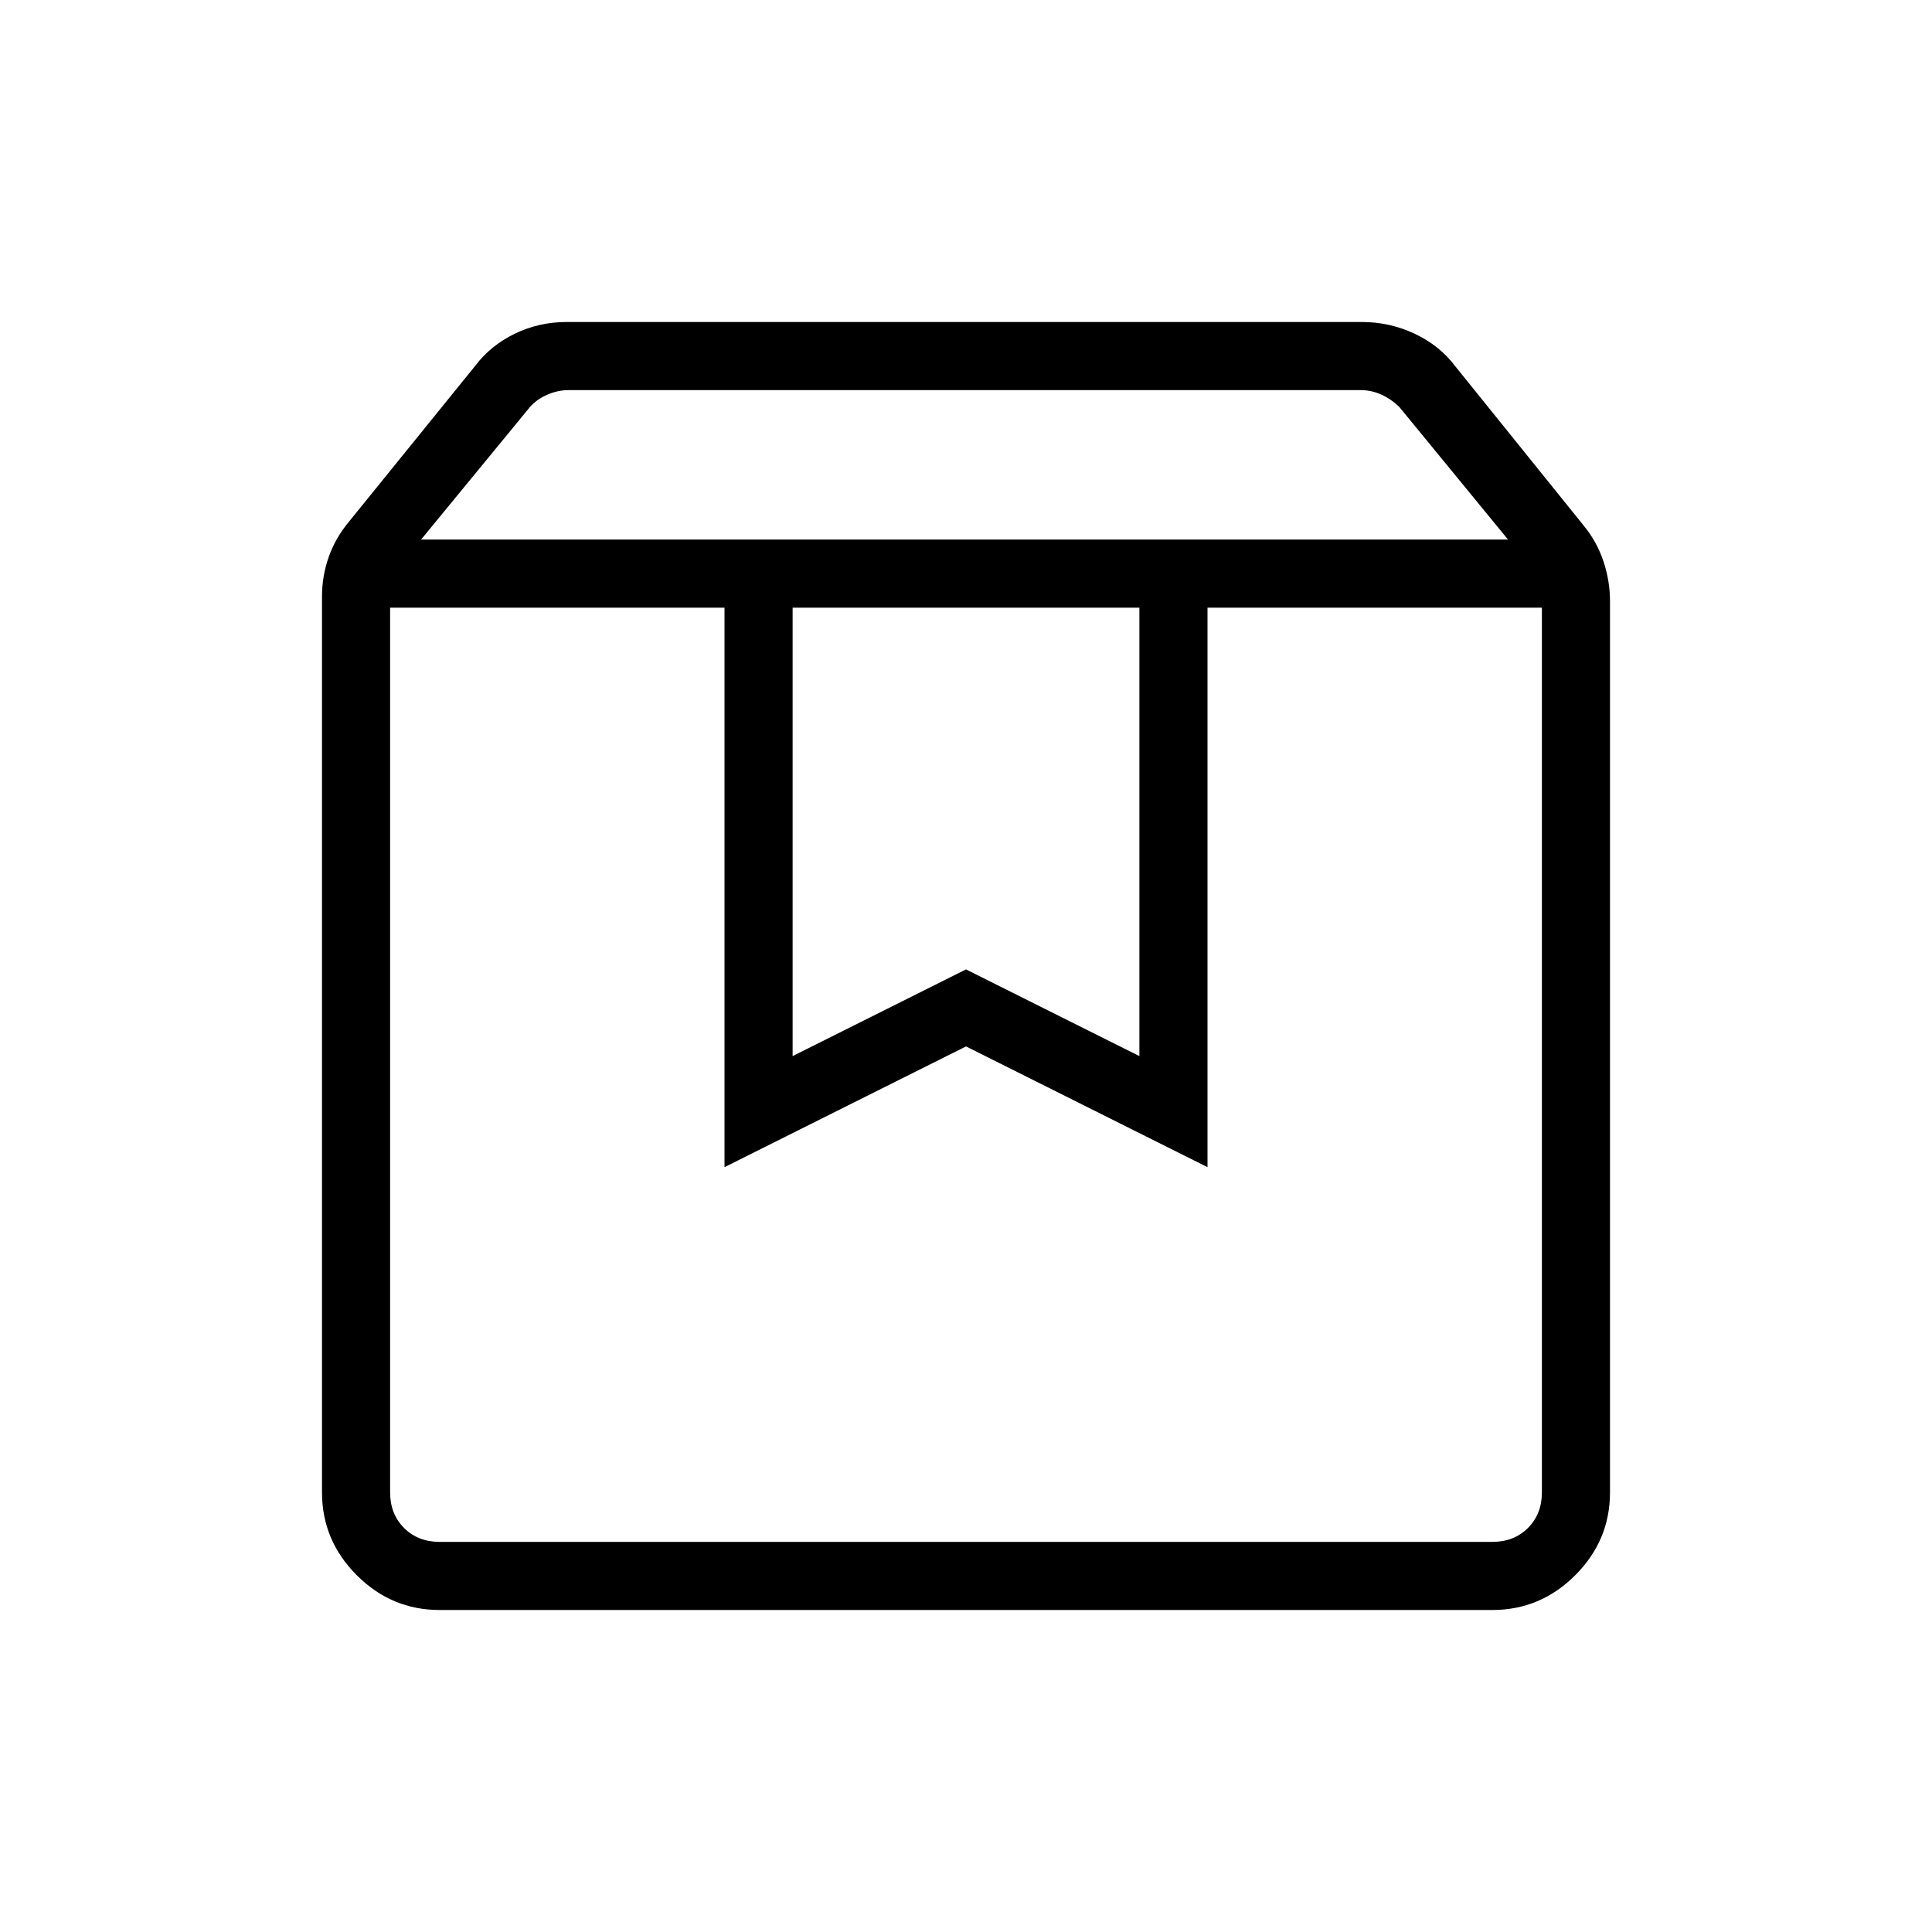 <svg xmlns="http://www.w3.org/2000/svg" height="40" viewBox="0 -960 960 960" width="40"><path d="M193.846-658.052v439.591q0 10.769 6.923 17.692t17.692 6.923h523.078q10.769 0 17.692-6.923t6.923-17.692v-439.591H600v278.001l-120-60-120 60v-278.001H193.846ZM218.461-160q-23.91 0-41.186-17.275Q160-194.551 160-218.461v-445.155q0-9.973 3.243-19.353 3.244-9.38 9.731-17.288l63.128-77.923q7.718-10.205 19.711-16.013Q267.807-800 281.589-800h395.129q13.783 0 26.161 5.807 12.378 5.808 20.096 16.013l64.051 79.462q6.487 7.907 9.731 17.672Q800-671.281 800-661.308v442.847q0 23.91-17.275 41.186Q765.449-160 741.539-160H218.461Zm-9.23-531.898h540.103l-53.955-65.795q-3.846-3.846-8.846-6.153-5-2.308-10.384-2.308H282.512q-5.384 0-10.641 2.308-5.256 2.307-8.589 6.153l-54.051 65.795Zm184.615 33.846v222.821L480-478.308l86.154 43.077v-222.821H393.846Zm-200 0h572.308-572.308Z"/></svg>